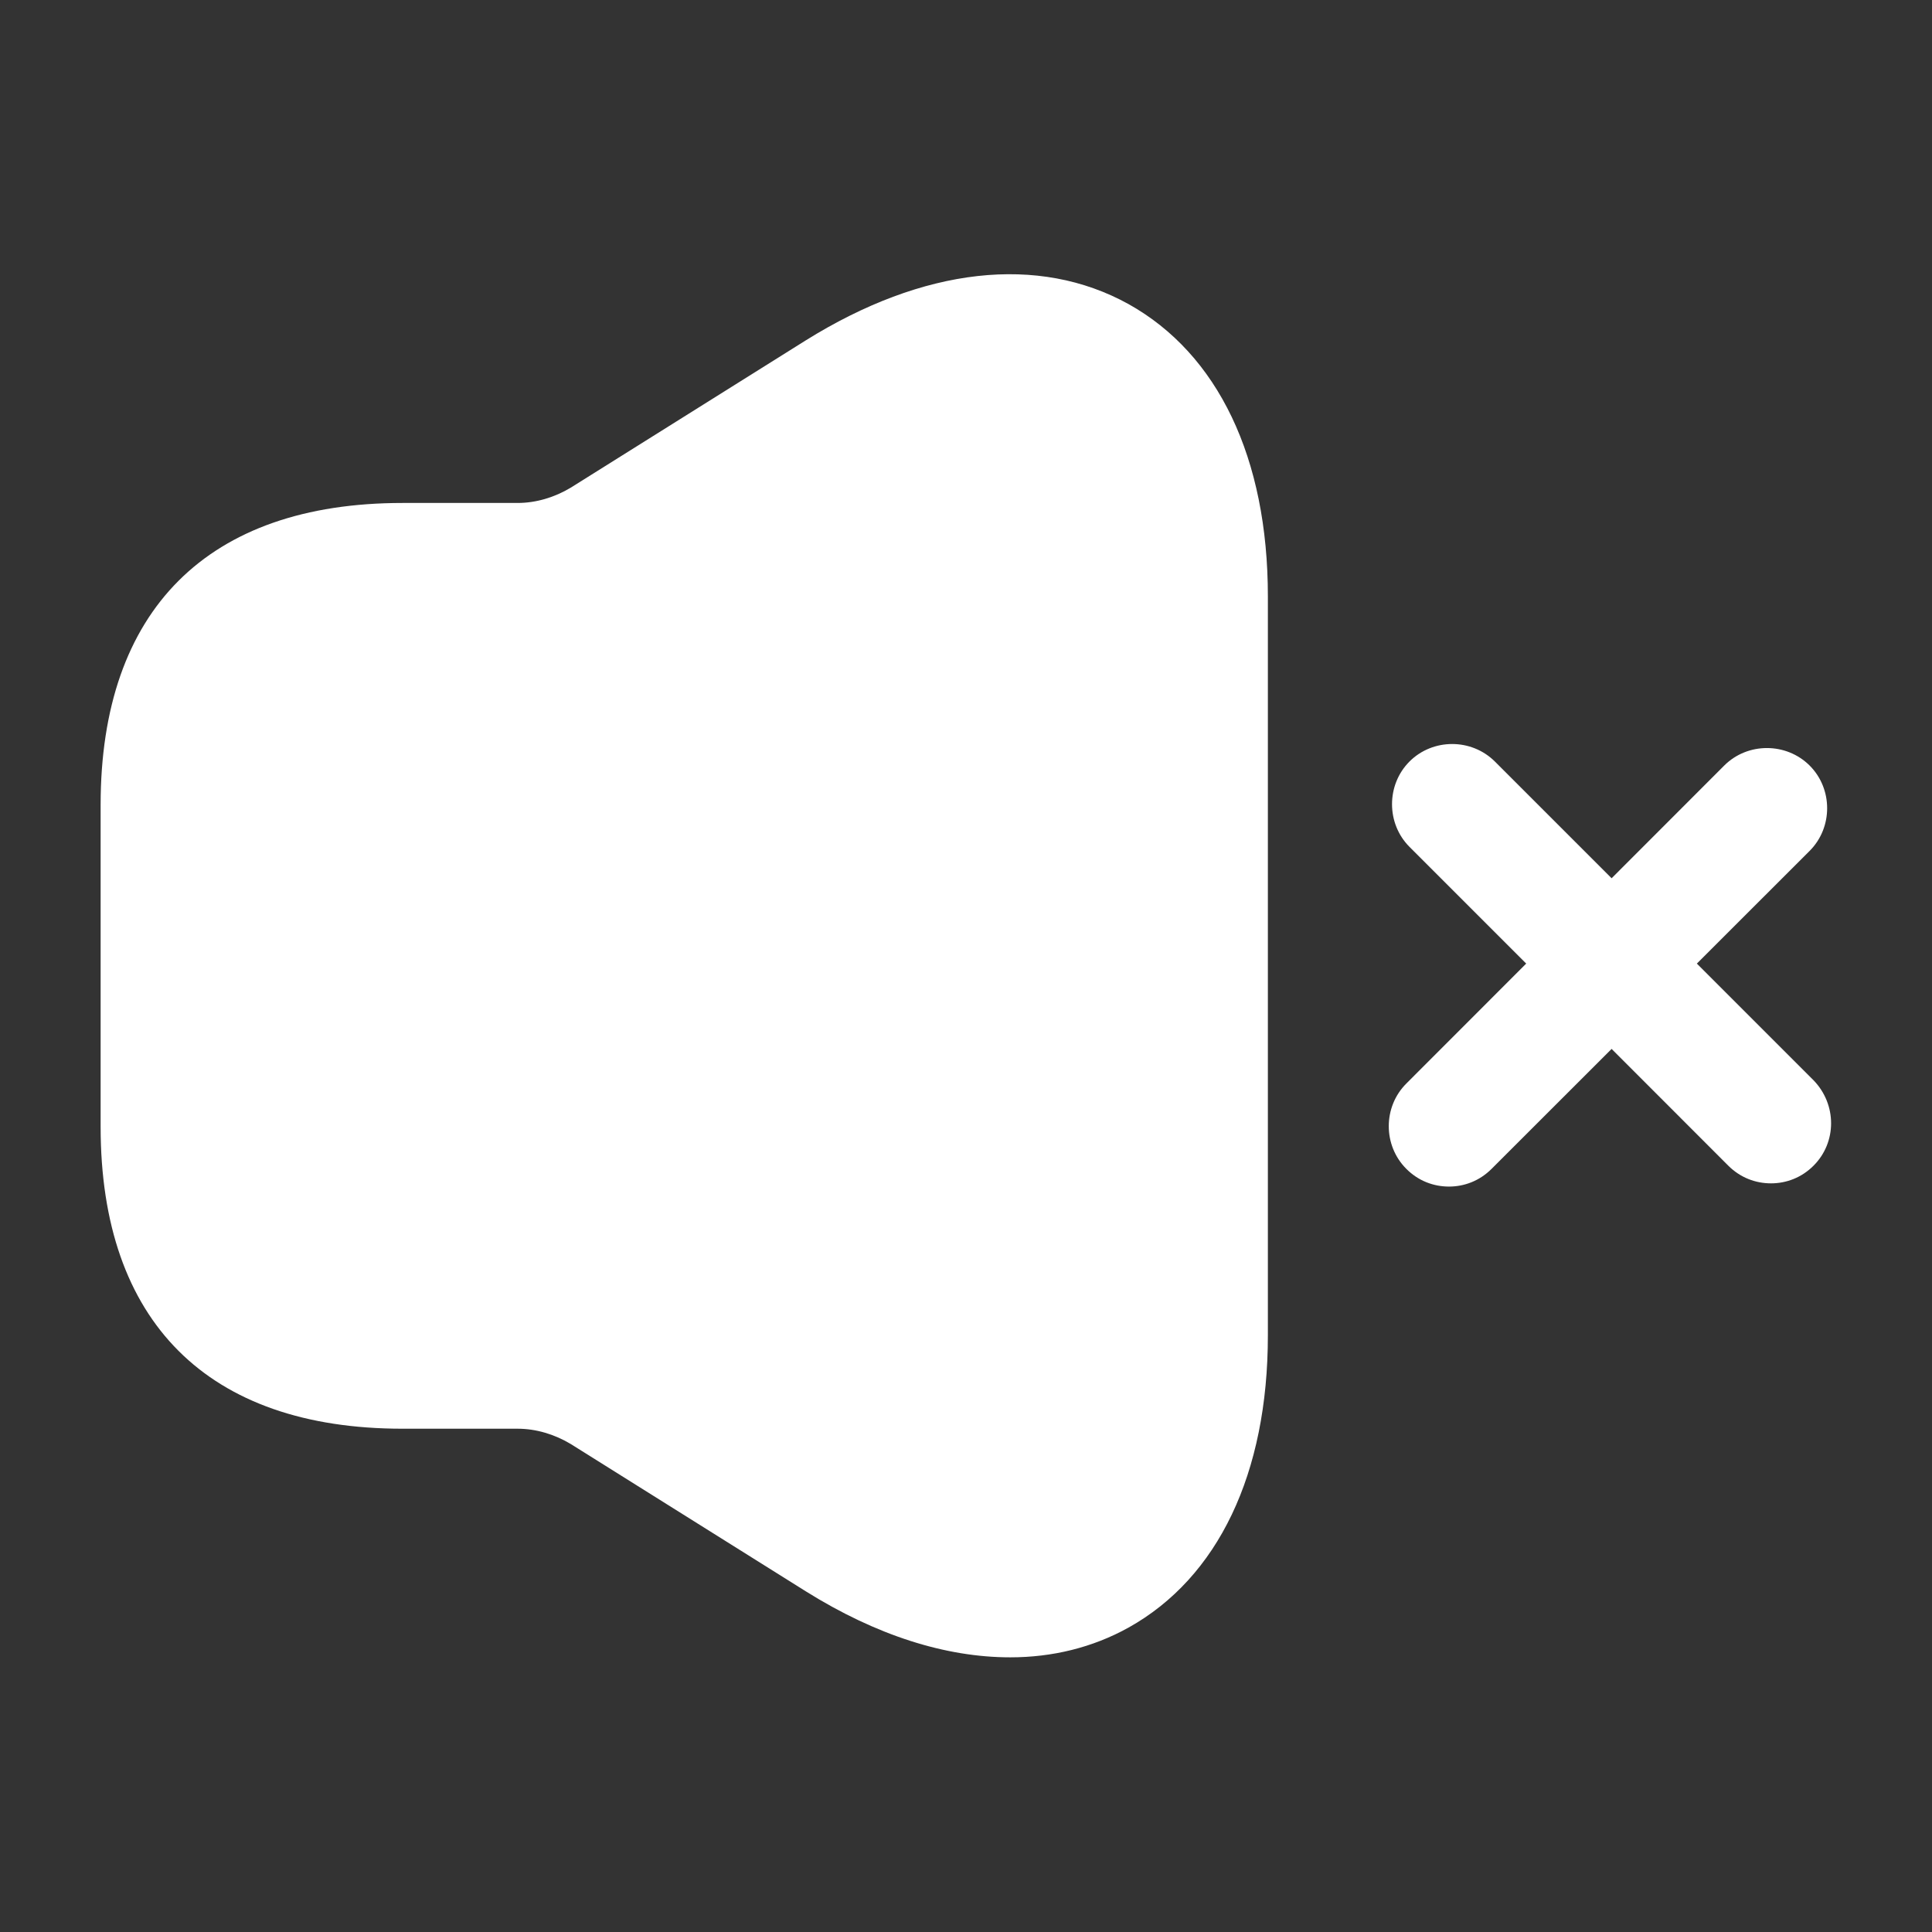 <svg width="24" height="24" viewBox="0 0 24 24" fill="none" xmlns="http://www.w3.org/2000/svg">
<rect x="0" y="0" width="24" height="24" fill="#333333" stroke="none"/>
<path d="M22.529 13.42L21.079 11.97L22.48 10.57C22.77 10.28 22.77 9.8 22.48 9.51C22.189 9.22 21.709 9.22 21.419 9.51L20.02 10.91L18.57 9.46C18.279 9.17 17.799 9.17 17.509 9.46C17.22 9.75 17.22 10.23 17.509 10.52L18.959 11.97L17.47 13.46C17.179 13.75 17.179 14.23 17.47 14.52C17.619 14.67 17.809 14.74 18 14.74C18.189 14.74 18.379 14.67 18.529 14.52L20.02 13.03L21.469 14.48C21.619 14.63 21.809 14.7 22 14.7C22.189 14.7 22.38 14.63 22.529 14.48C22.819 14.19 22.819 13.72 22.529 13.42Z" fill="white"/>
<path d="M14.02 3.778C12.9 3.158 11.47 3.318 10.01 4.228L7.09 6.058C6.89 6.178 6.66 6.248 6.43 6.248H5.5H5C2.58 6.248 1.25 7.578 1.25 9.998V13.998C1.25 16.418 2.58 17.748 5 17.748H5.5H6.43C6.66 17.748 6.89 17.818 7.09 17.938L10.01 19.768C10.89 20.318 11.75 20.588 12.55 20.588C13.07 20.588 13.57 20.468 14.02 20.218C15.13 19.598 15.75 18.308 15.75 16.588V7.408C15.75 5.688 15.13 4.398 14.02 3.778Z" fill="white"/>
</svg>
